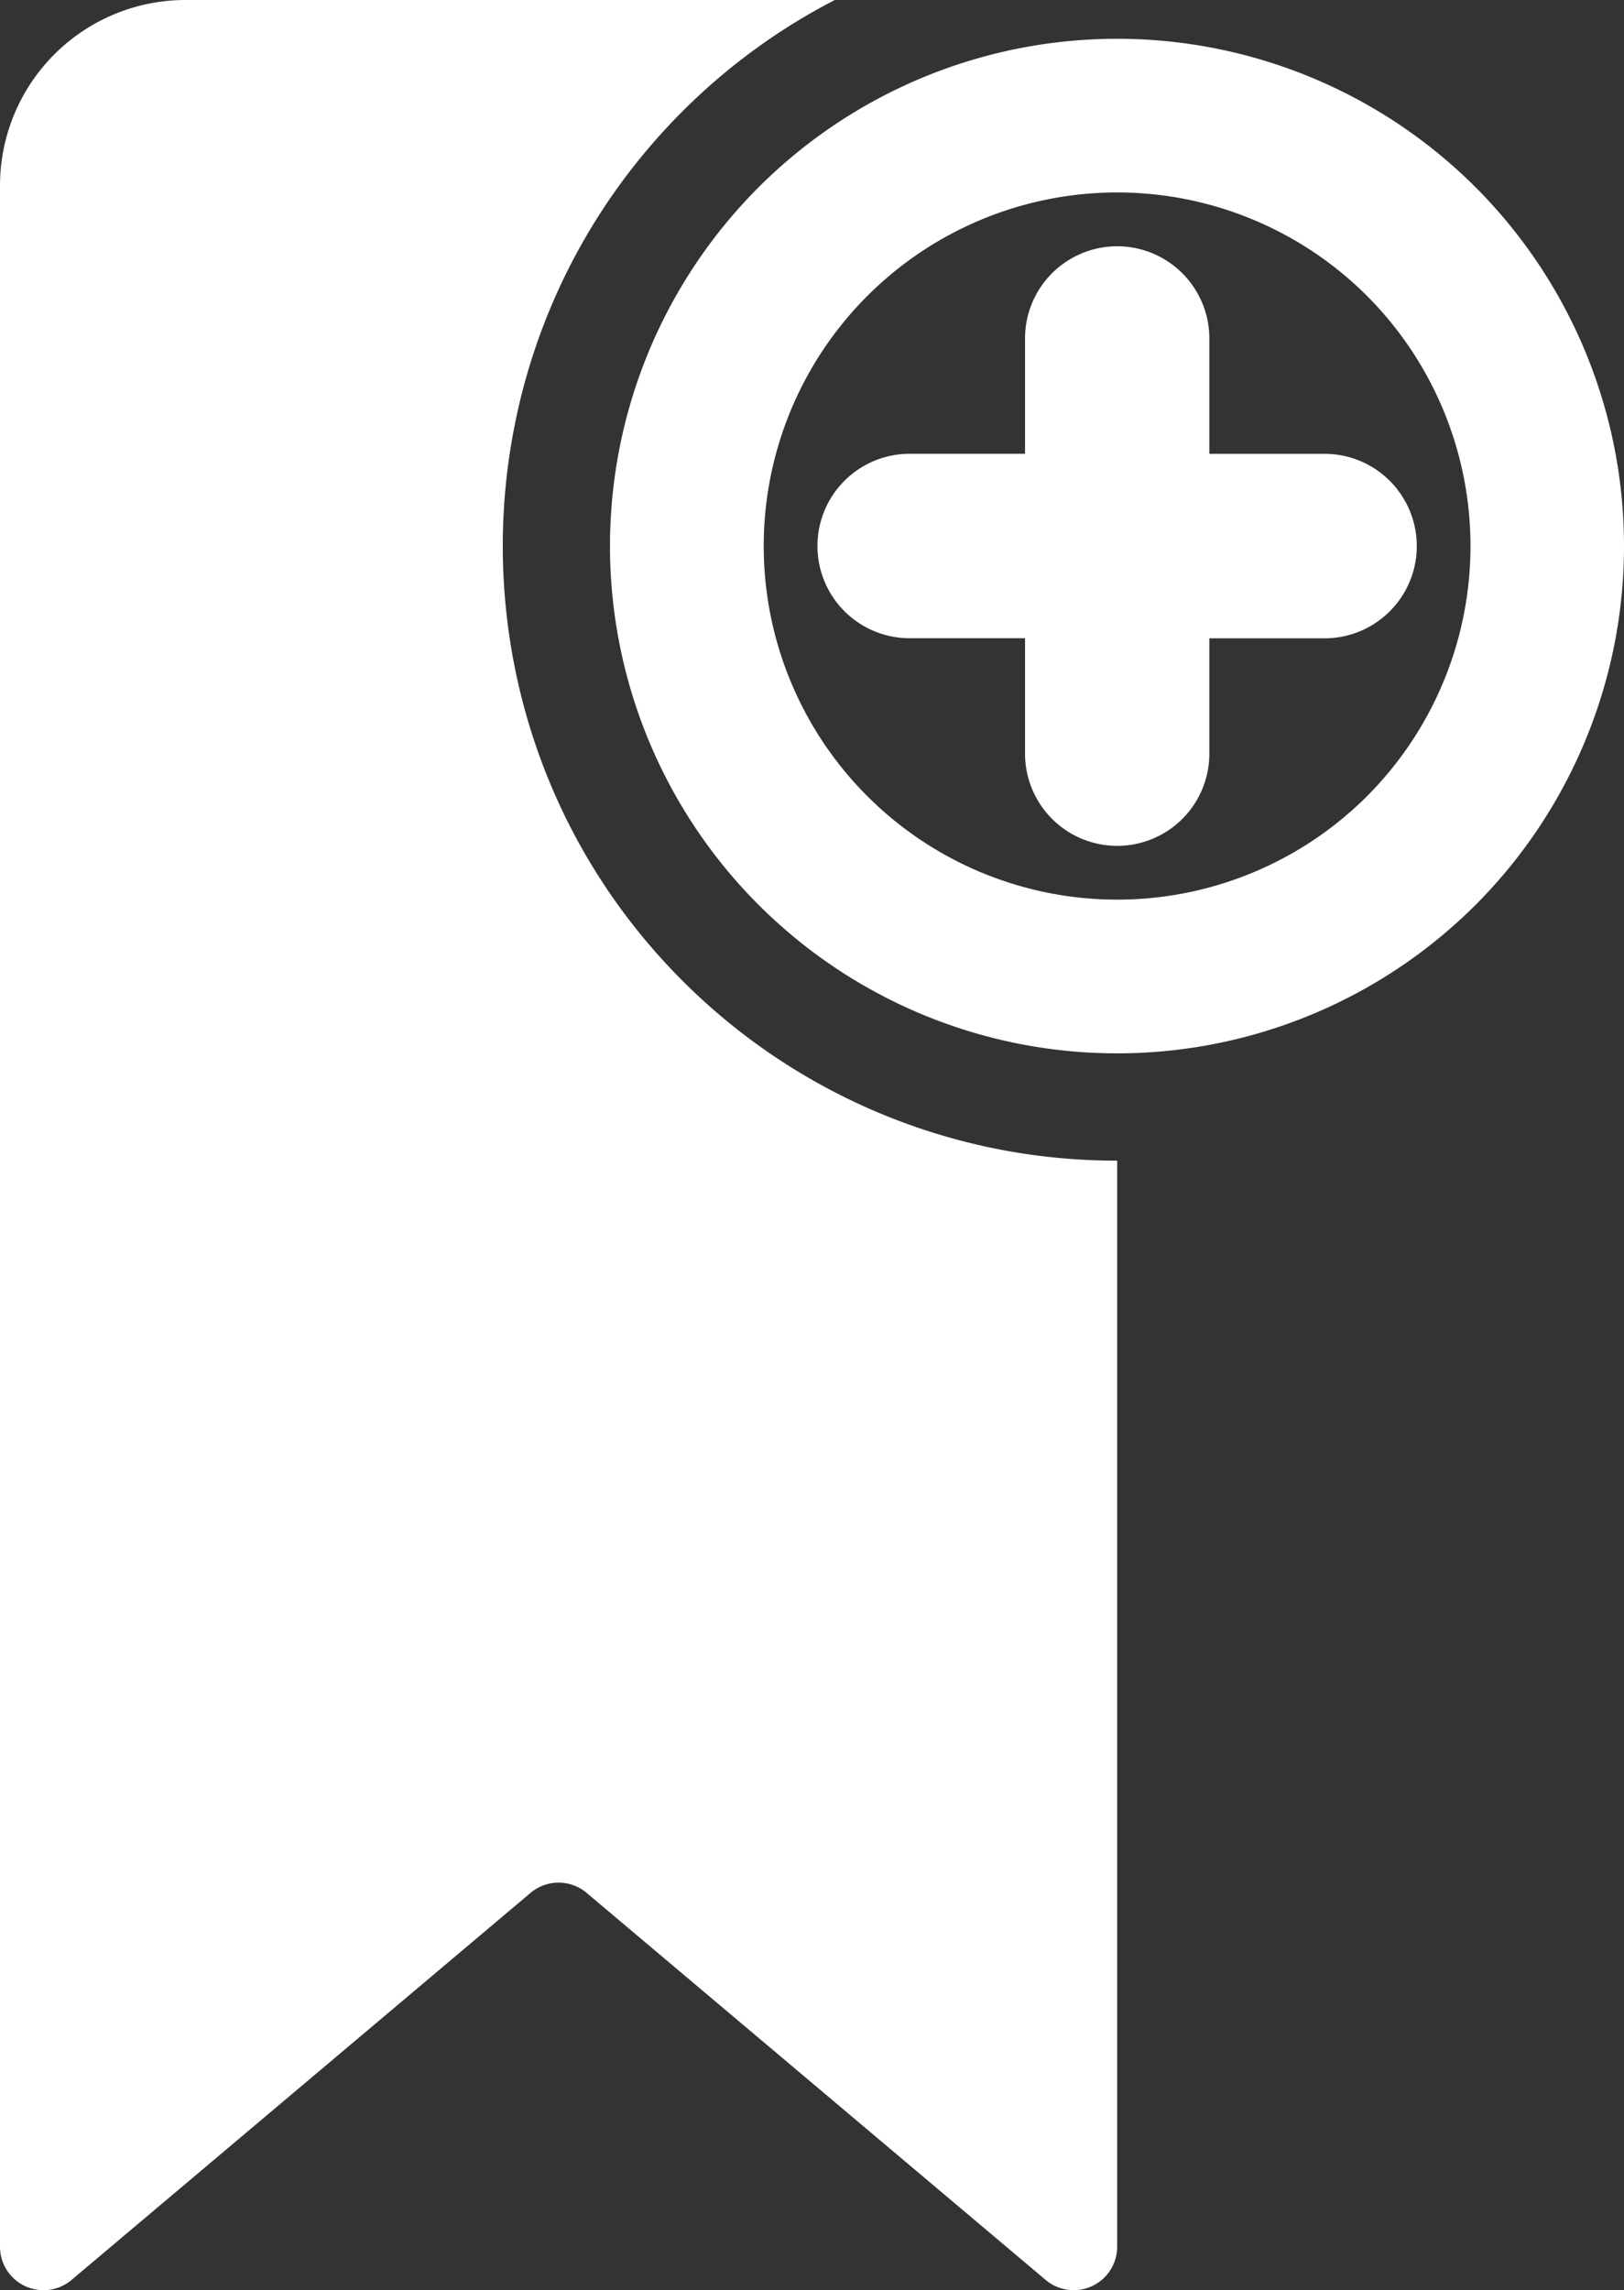 <svg id="Capa_1" data-name="Capa 1" xmlns="http://www.w3.org/2000/svg" viewBox="0 0 349.389 492.536"><rect x="0" y="0" width="349.389" height="492.536" fill="#333333" stroke="none"/><title>bookmark</title><path d="M146.848,23.931A131.64,131.64,0,0,1,179.6,0H39.91A39.918,39.918,0,0,0,0,39.905V483.19a9.358,9.358,0,0,0,15.388,7.149l98.756-83.246a9.351,9.351,0,0,1,12.064,0l98.76,83.246a9.358,9.358,0,0,0,15.383-7.149V249.614a131.817,131.817,0,0,1-93.5-38.668C95.277,159.386,95.277,75.489,146.848,23.931Z" fill="#fff"/><path d="M317.483,40.3a109.1,109.1,0,1,0,0,154.283A109.207,109.207,0,0,0,317.483,40.3Zm-23.36,130.909a76.045,76.045,0,1,1,0-107.546A76.126,76.126,0,0,1,294.123,171.206Z" fill="#fff"/><path d="M260.178,97.6V72.8a19.826,19.826,0,1,0-39.652-.015v24.81H195.7a19.833,19.833,0,1,0,0,39.666h24.826v24.81a19.833,19.833,0,0,0,19.826,19.841,19.813,19.813,0,0,0,19.826-19.832v-24.8h24.793a19.838,19.838,0,1,0,0-39.676H260.178Z" fill="#fff"/></svg>